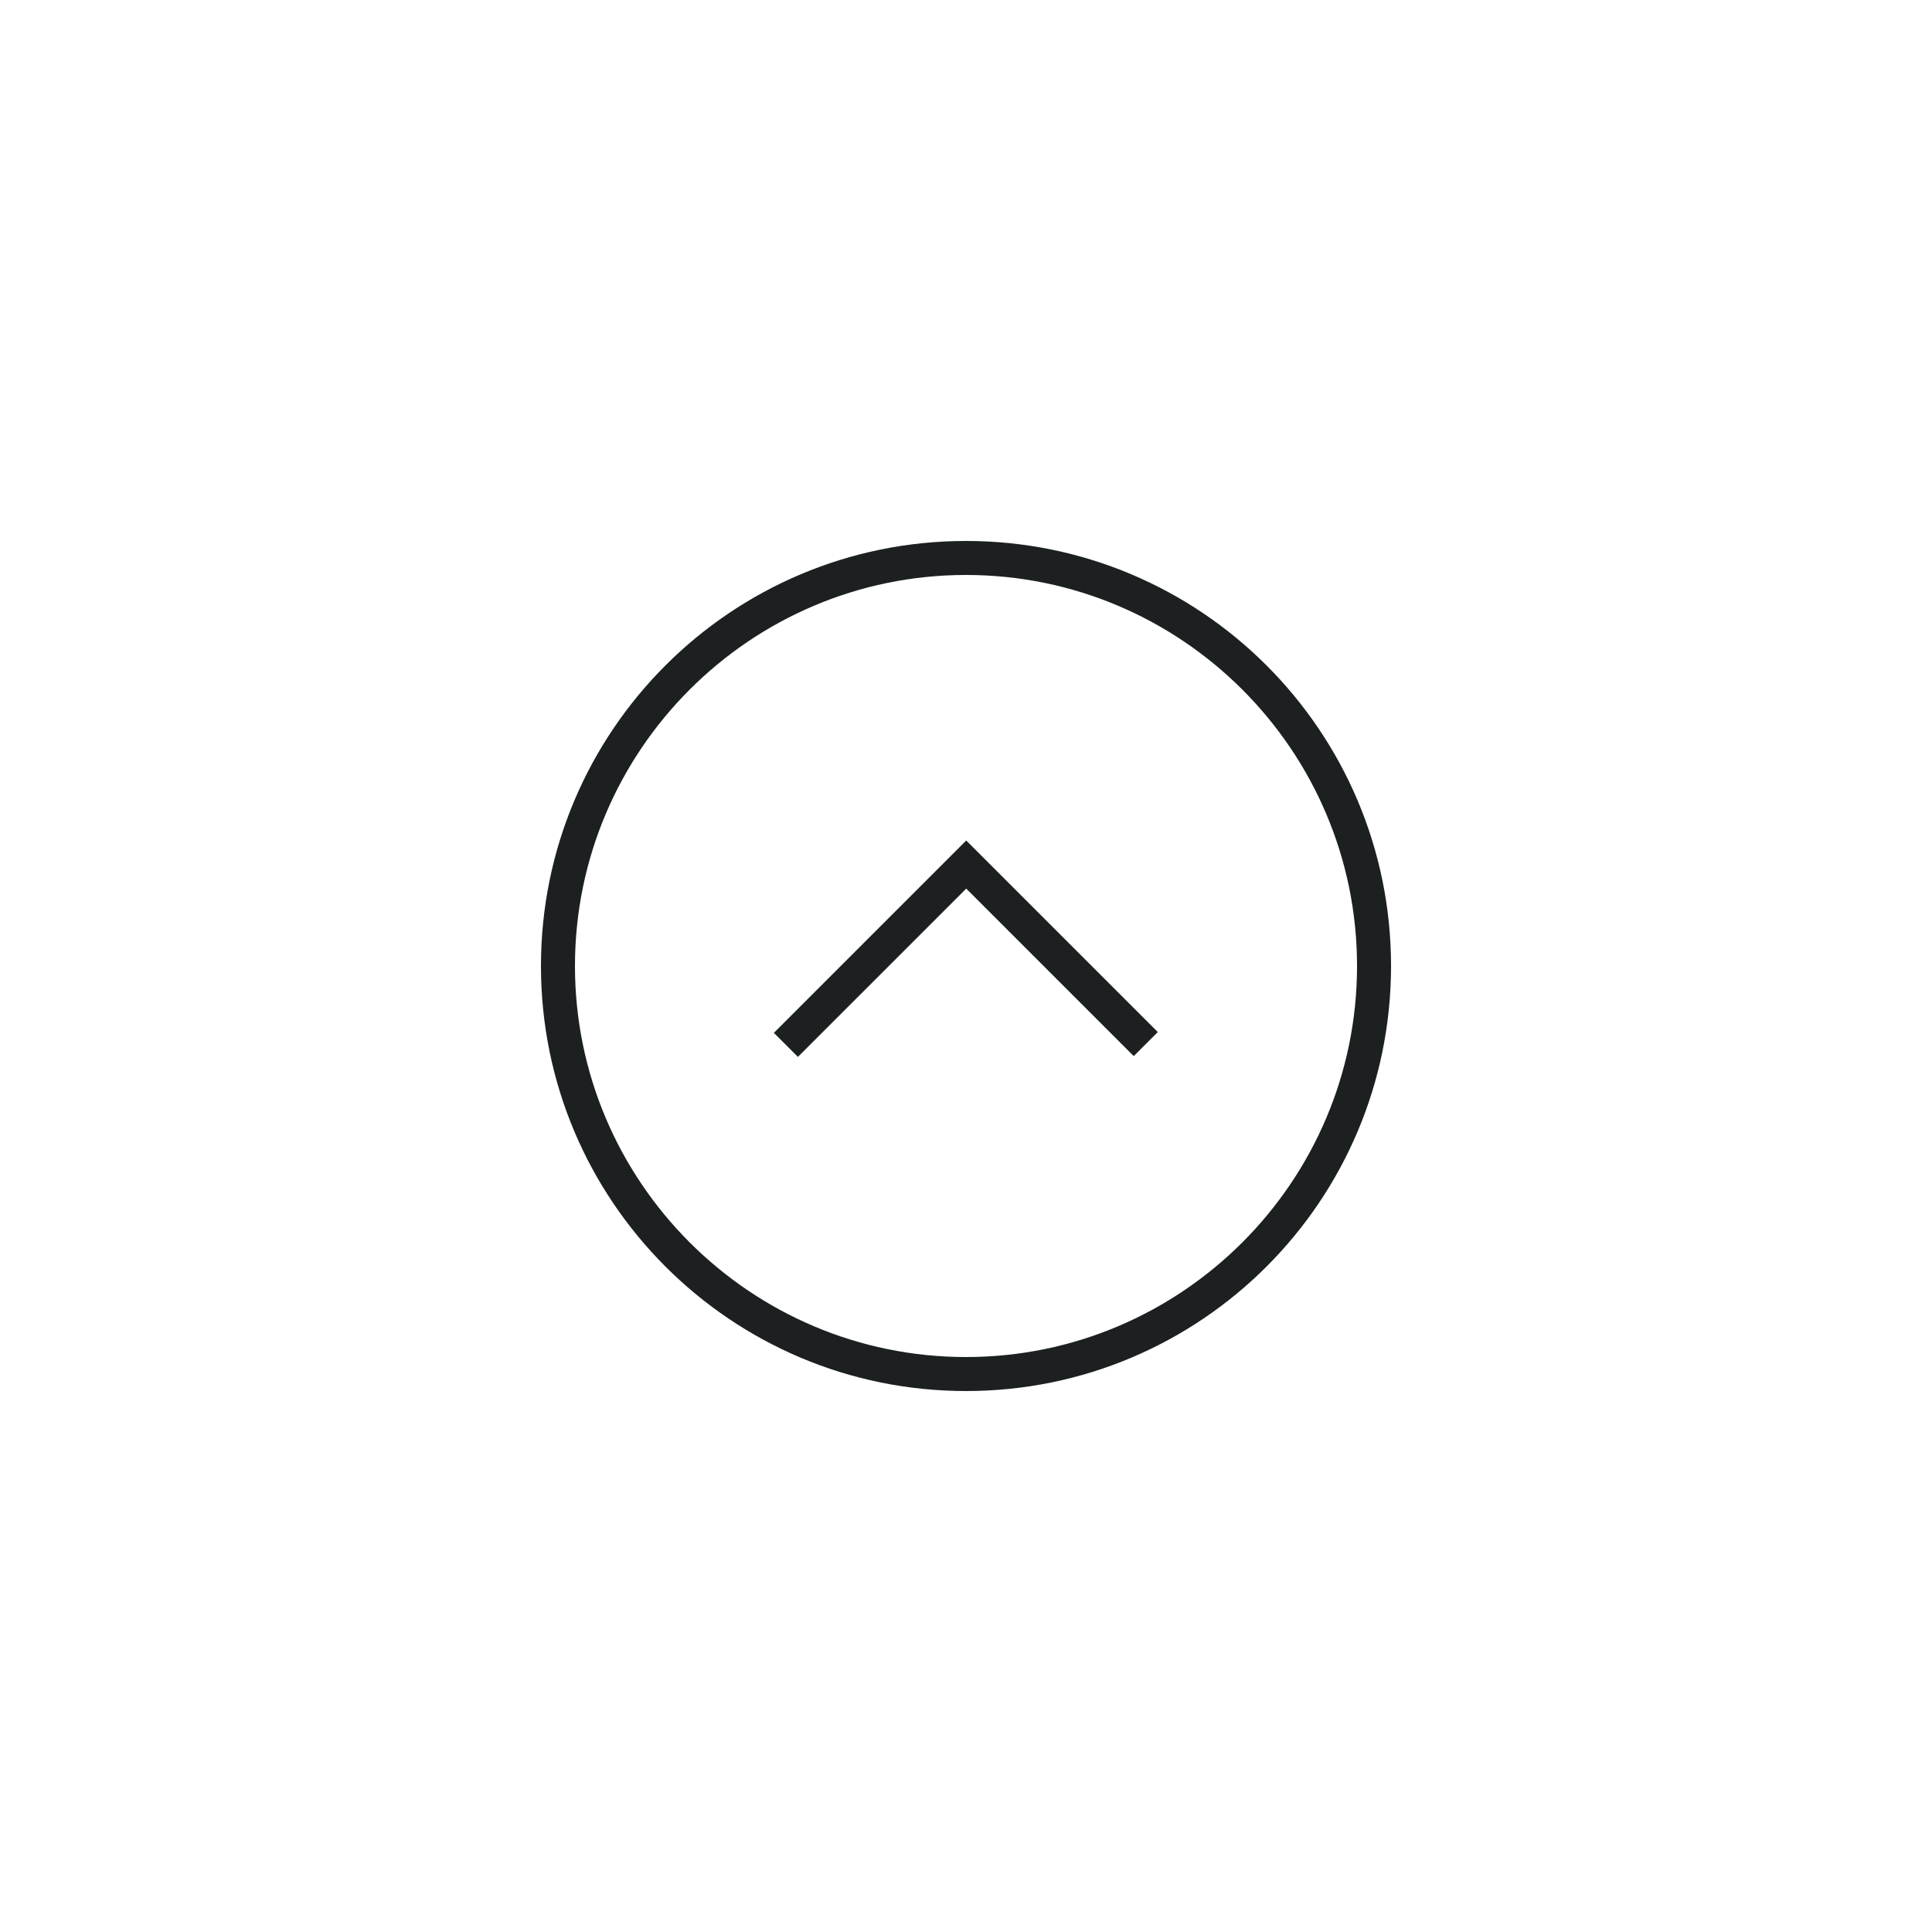 <?xml version="1.0" encoding="utf-8"?>
<!-- Generator: Adobe Illustrator 17.1.0, SVG Export Plug-In . SVG Version: 6.00 Build 0)  -->
<!DOCTYPE svg PUBLIC "-//W3C//DTD SVG 1.1//EN" "http://www.w3.org/Graphics/SVG/1.1/DTD/svg11.dtd">
<svg version="1.1" id="Layer_1" xmlns="http://www.w3.org/2000/svg" xmlns:xlink="http://www.w3.org/1999/xlink" x="0px" y="0px"
	 viewBox="0 0 100 100" enable-background="new 0 0 100 100" xml:space="preserve">
<g>
	<path fill="#1C2021" d="M50,28c-12.152,0-22,9.848-22,22c0,12.152,9.848,22,22,22s22-9.848,22-22C72,37.848,62.152,28,50,28z
		 M50,70.24c-11.16,0-20.24-9.08-20.24-20.24c0-11.16,9.08-20.24,20.24-20.24S70.24,38.84,70.24,50
		C70.24,61.16,61.16,70.24,50,70.24z"/>
	<polygon fill="#1C2021" points="51.256,44.749 50.012,43.505 48.768,44.749 46.697,46.819 40.056,53.461 41.3,54.705 
		50.012,45.994 58.682,54.664 59.927,53.419 54.957,48.45 	"/>
</g>
</svg>
